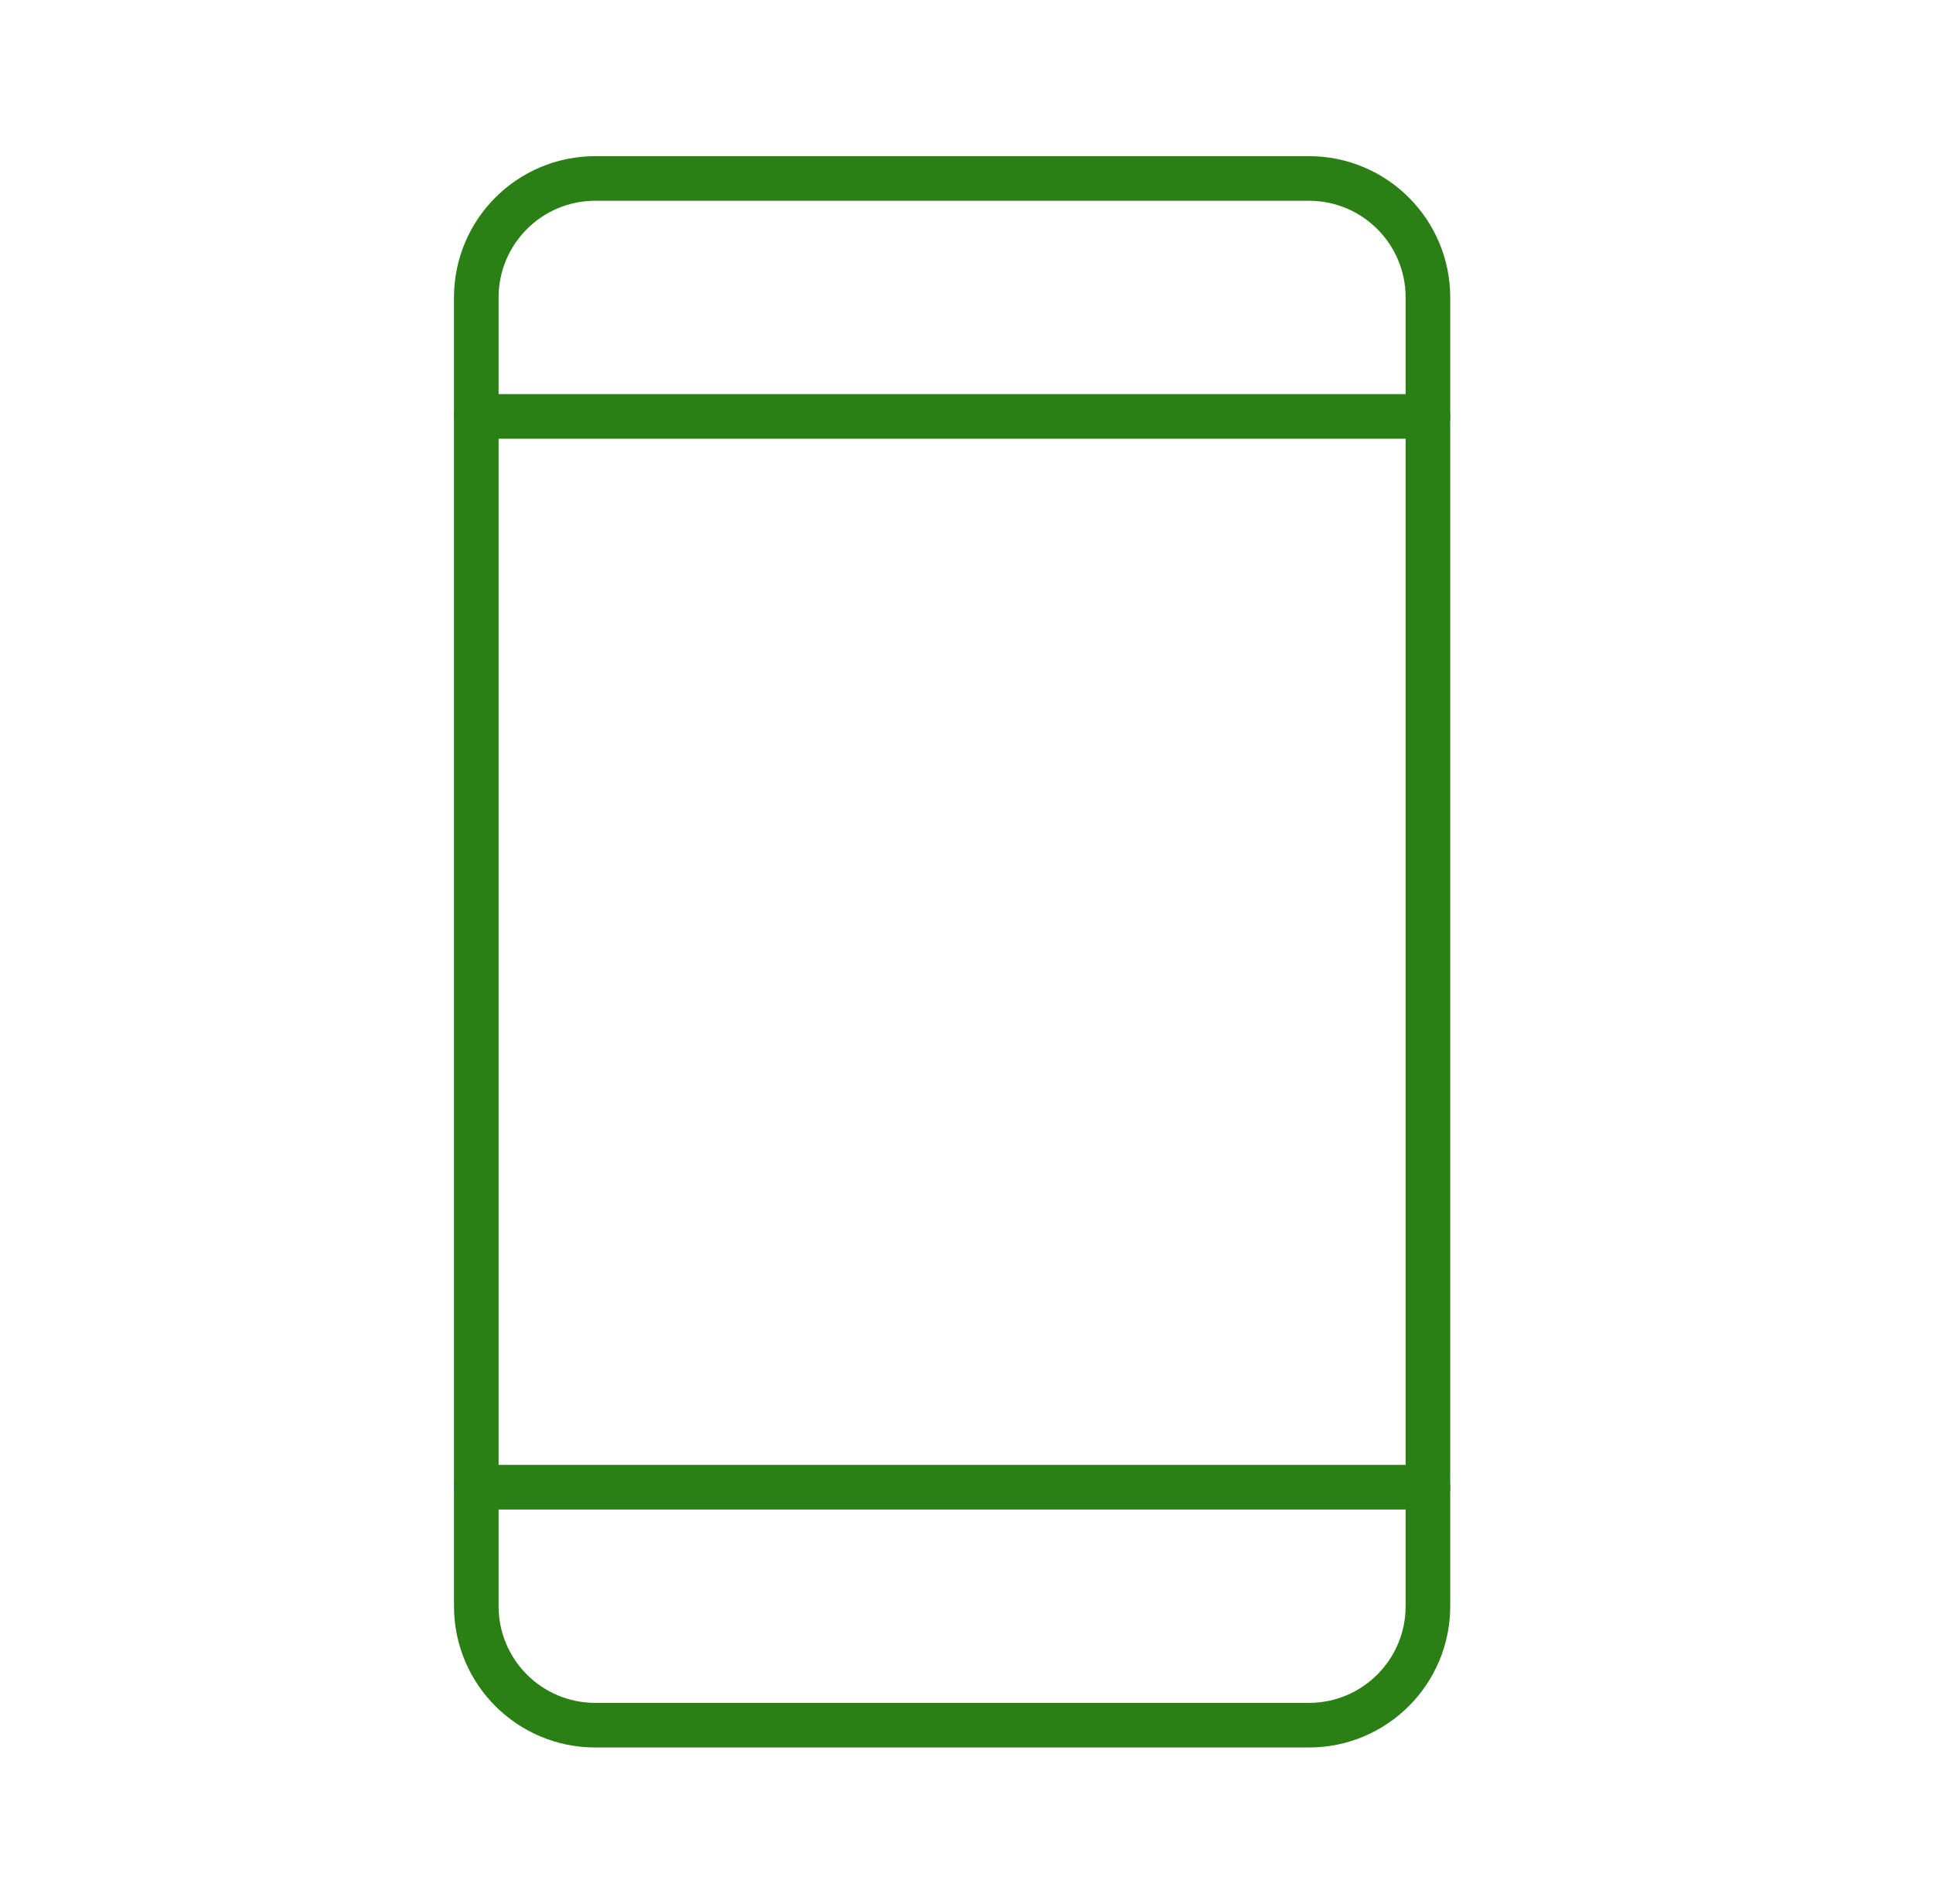 <svg width="65" height="64" viewBox="0 0 65 64" fill="none" xmlns="http://www.w3.org/2000/svg">
<path d="M44.016 6H20.016C17.806 6 16.016 7.791 16.016 10V54C16.016 56.209 17.806 58 20.016 58H44.016C46.225 58 48.016 56.209 48.016 54V10C48.016 7.791 46.225 6 44.016 6Z" stroke="#2A8014" stroke-width="1.5" stroke-linecap="round" stroke-linejoin="round"/>
<path d="M16.016 14H48.016" stroke="#2A8014" stroke-width="1.5" stroke-linecap="round" stroke-linejoin="round"/>
<path d="M16.016 50H48.016" stroke="#2A8014" stroke-width="1.5" stroke-linecap="round" stroke-linejoin="round"/>
</svg>
